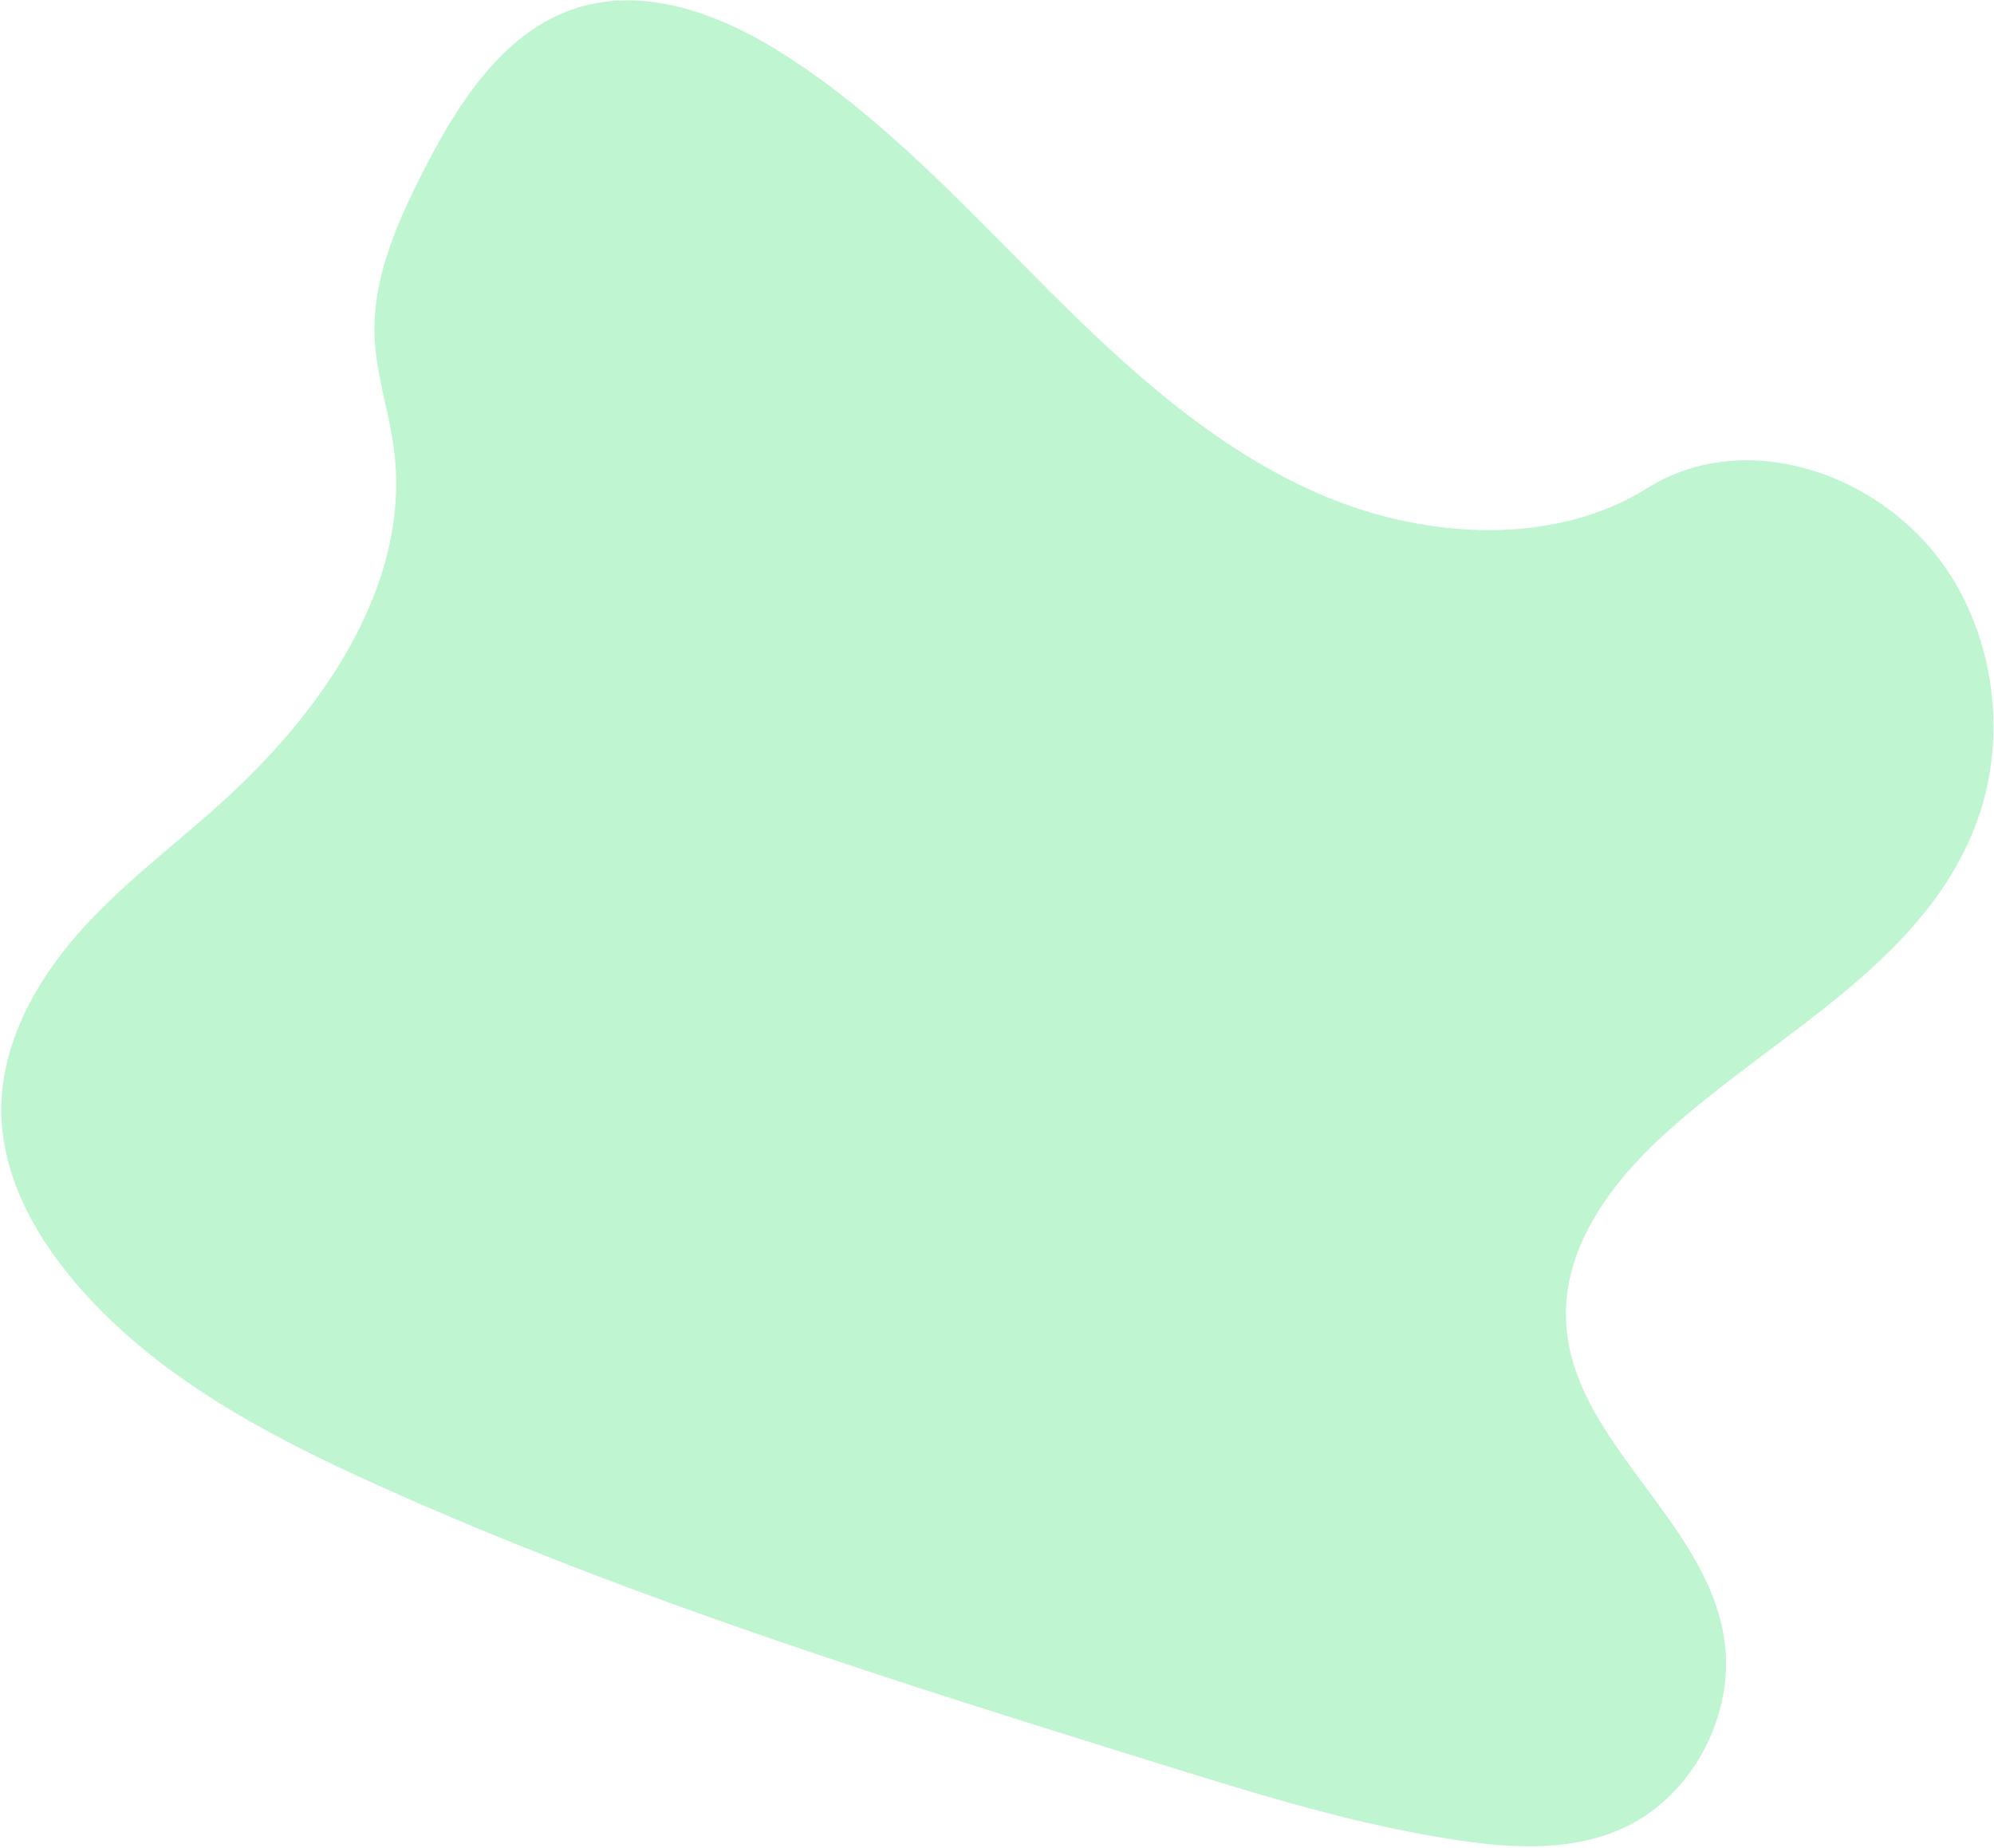 <svg xmlns="http://www.w3.org/2000/svg" width="767" height="711" fill="none" viewBox="0 0 767 711"><path fill="#2ADC65" d="M512.45 192.057C470.465 175.245 435.793 144.014 403.571 111.856C371.35 79.699 340.176 45.658 302.001 21.199C277.46 5.463 247.164 -6.188 219.39 3.9C192.66 13.601 175.638 40.59 162.459 66.55C152.543 86.085 143.39 107.091 144.058 128.882C144.538 144.009 149.76 158.423 151.612 173.406C158.047 225.531 123.225 274.78 84.089 309.748C65.73 326.162 45.925 340.957 29.671 359.56C13.418 378.163 0.697 401.548 0.503 426.28C0.316 450.777 12.396 473.506 27.69 491.868C58.759 529.143 102.724 552.139 146.545 571.867C243.579 615.446 345.394 647.145 446.935 678.748C484.516 690.437 522.266 702.177 561.253 707.932C582.903 711.131 606.023 712.264 626.025 702.408C651.414 689.889 667.408 659.21 663.304 630.874C656.417 583.358 601.87 552.973 602.334 504.739C602.595 478.193 620.178 454.696 639.651 436.835C681.414 398.523 738.181 371.982 759.362 318.843C773.914 282.346 766.658 238.131 741.439 209.571C715.017 179.623 668.593 165.908 633.648 187.764C597.658 210.286 549.517 206.894 512.45 192.057Z" opacity=".3"/></svg>